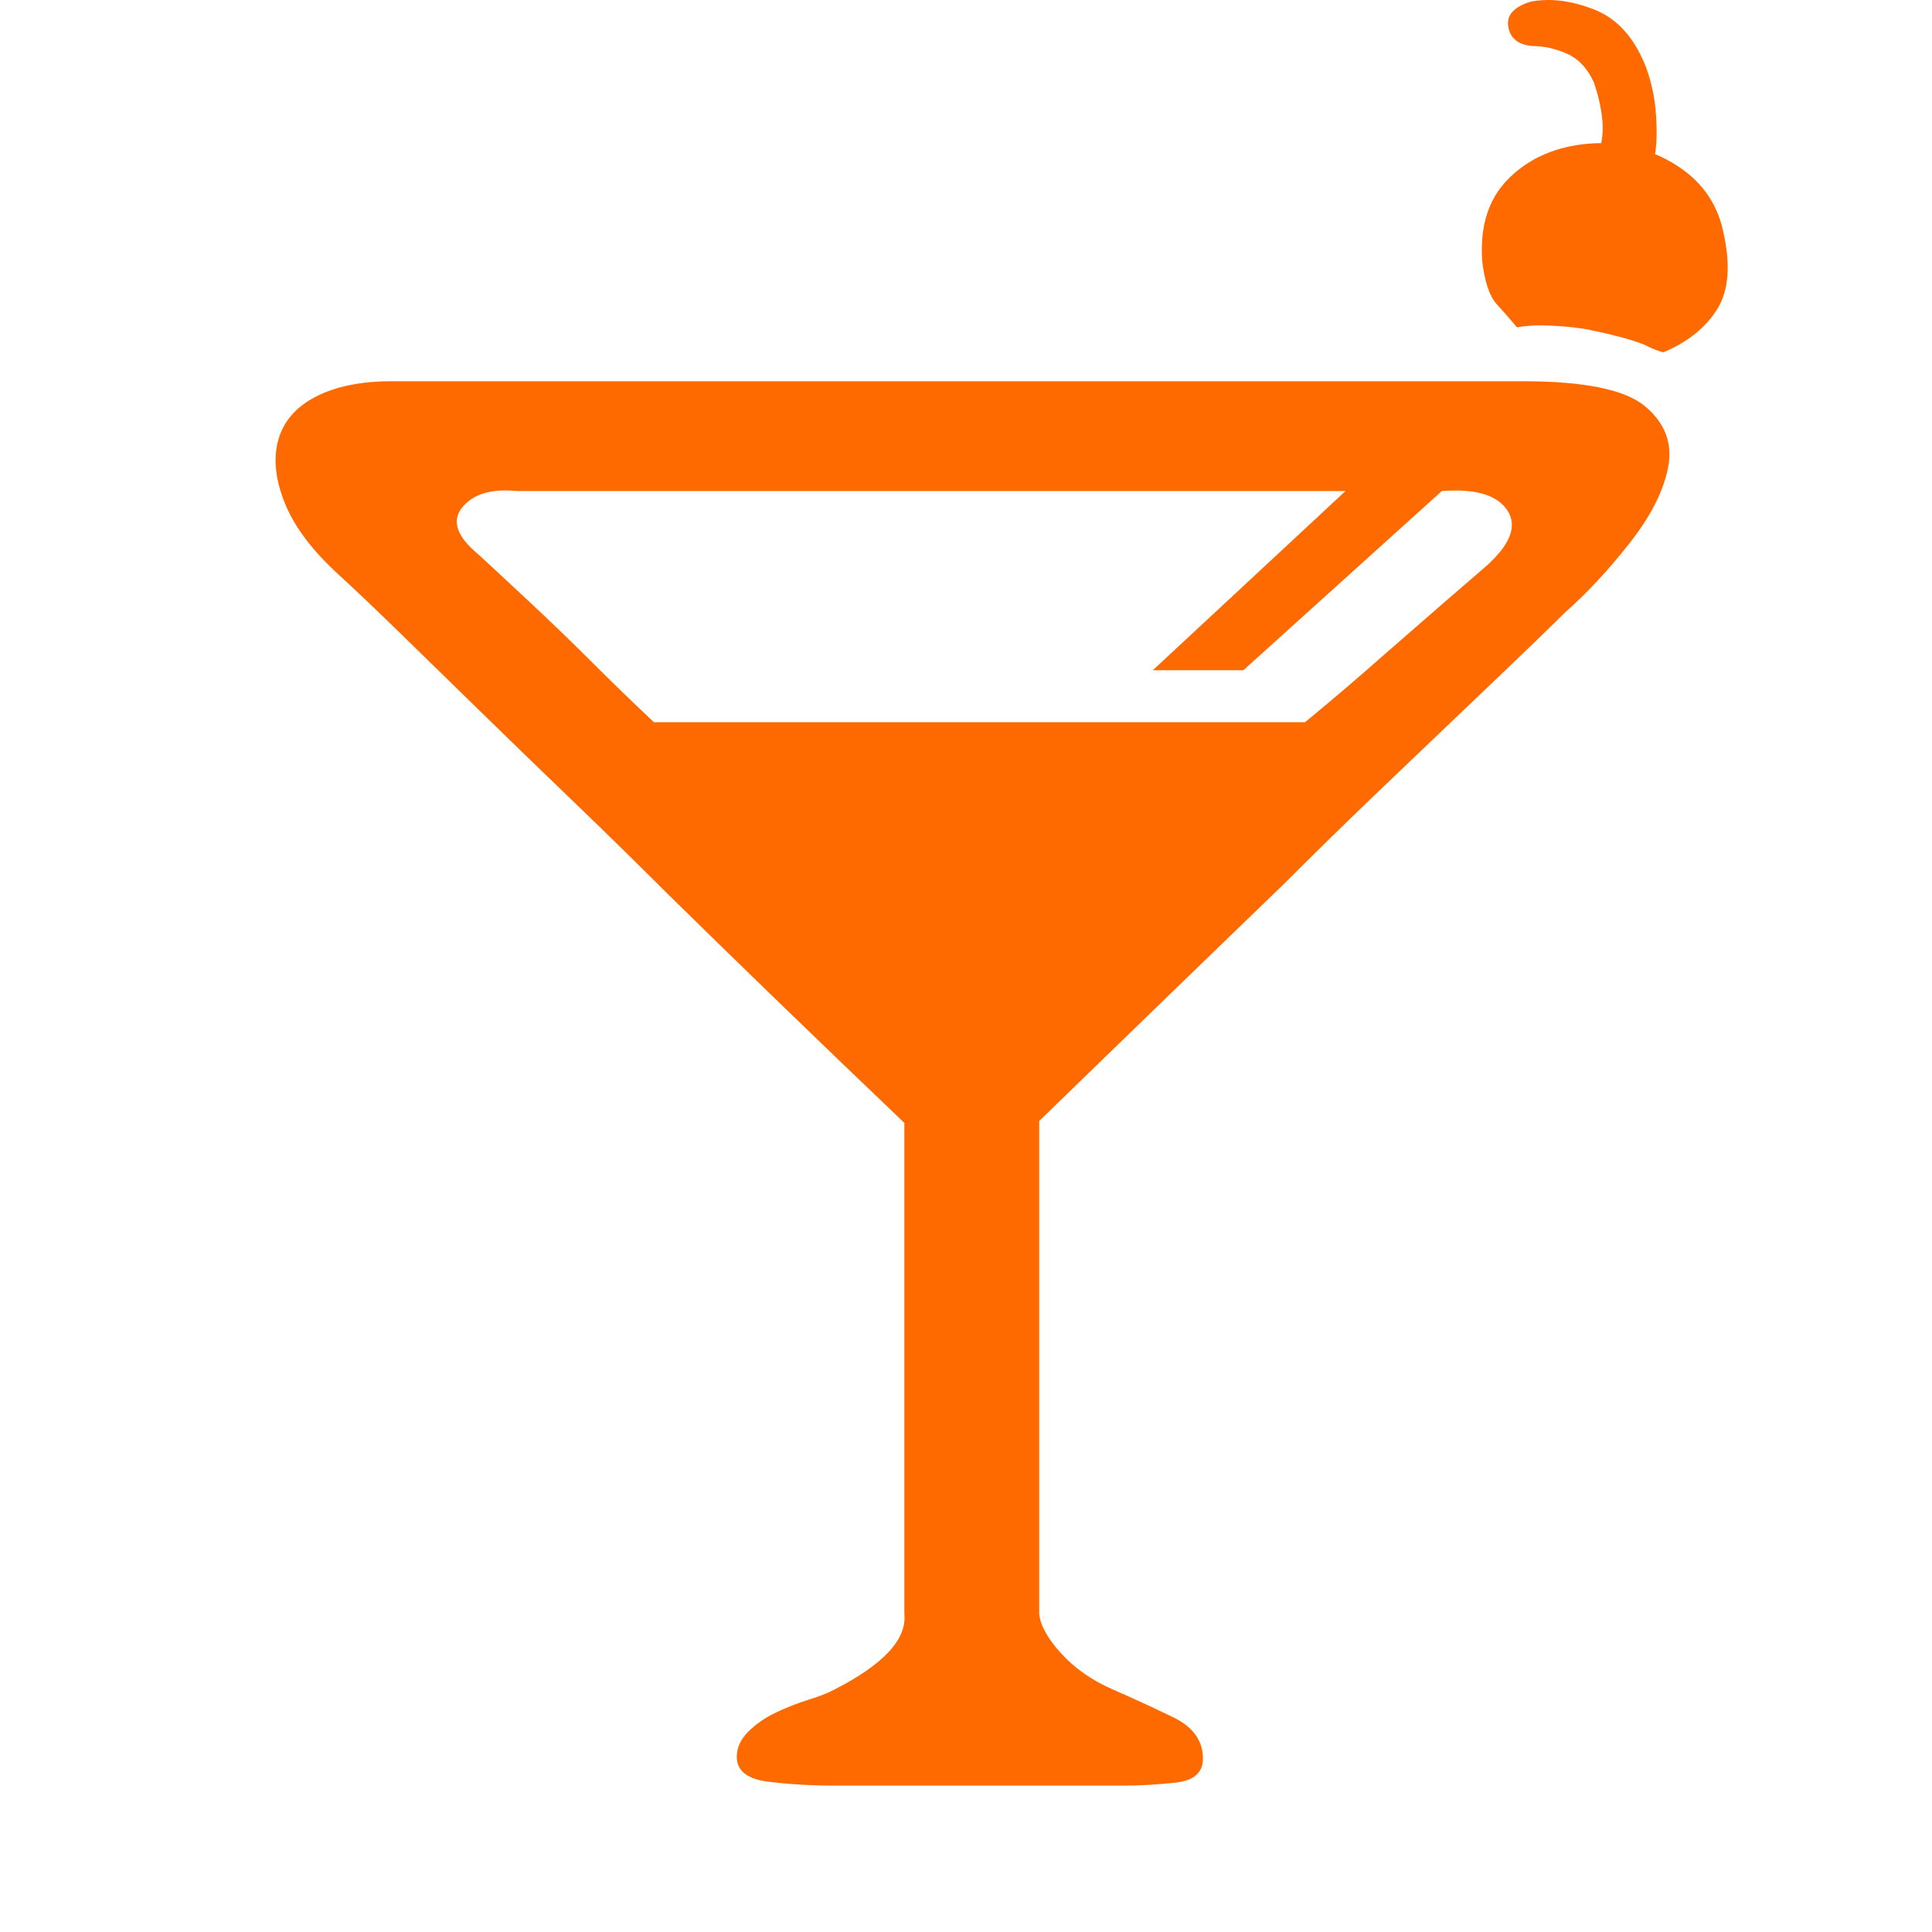 <?xml version="1.0" standalone="no"?><!DOCTYPE svg PUBLIC "-//W3C//DTD SVG 1.1//EN" "http://www.w3.org/Graphics/SVG/1.1/DTD/svg11.dtd"><svg t="1723011995807" class="icon" viewBox="0 0 1024 1024" version="1.1" xmlns="http://www.w3.org/2000/svg" p-id="203717" xmlns:xlink="http://www.w3.org/1999/xlink" width="200" height="200"><path d="M913.268 122.423q6.126 26.547-3.063 41.352t-28.589 22.973q-4.084-1.021-10.21-4.084-5.105-2.042-12.763-4.084t-17.868-4.084q-6.126-1.021-12.763-1.532t-11.742-0.511q-6.126 0-12.252 1.021-5.105-6.126-10.721-12.252t-7.658-22.463q-2.042-27.568 13.274-43.394t39.821-18.889q25.526-3.063 47.478 9.7t27.058 36.247zM845.88 86.686q2.042-6.126 3.063-12.252 2.042-12.252-4.084-30.631-5.105-11.231-14.295-15.316t-18.379-4.084q-11.231-1.021-12.763-10.21t11.742-13.274q15.316-3.063 33.694 4.084t27.568 30.631q4.084 11.231 5.105 22.973t0 20.931-3.063 15.316-3.063 7.147q-2.042 2.042-5.616-0.511t-8.679-5.616q-5.105-4.084-11.231-9.189zM807.08 202.064q49.01 0 64.836 13.274t12.252 32.163-20.421 40.331-34.205 36.757q-5.105 5.105-19.4 18.889t-35.226 33.694-45.436 43.394-49.01 47.989q-58.199 56.157-129.672 125.588l0 261.386q1.021 9.189 11.742 20.931t27.058 18.889 32.163 14.805 15.826 21.952q0 11.231-14.805 12.763t-26.036 1.532l-155.198 0q-17.358 0-34.205-2.042t-16.847-13.274q0-7.147 6.126-13.274t14.805-10.21 16.847-6.637 12.252-4.595q40.842-20.421 38.799-40.842l0-13.274 0-30.631 0-40.842 0-47.989 0-127.63q-67.389-64.325-125.588-121.504-24.505-24.505-50.541-49.52t-49.01-47.478-42.373-41.352-31.652-30.121q-21.442-19.4-29.1-38.289t-3.574-33.694 19.91-22.973 40.331-8.168l49.01 0 95.978 0 120.483 0 129.672 0 117.419 0 86.788 0zM659.03 355.219l-47.989 0 102.104-94.957-215.439 0-79.641 0-71.473 0-51.052 0-21.442 0q-20.421-2.042-29.1 8.679t8.679 25.015q13.274 12.252 29.1 27.058t30.121 29.1q16.337 16.337 33.694 32.673l345.111 0q23.484-19.4 41.863-35.736 16.337-14.295 31.652-27.568t22.463-19.4q19.4-17.358 11.231-29.61t-34.715-10.21z" p-id="203718" fill="#ff6a00"></path></svg>